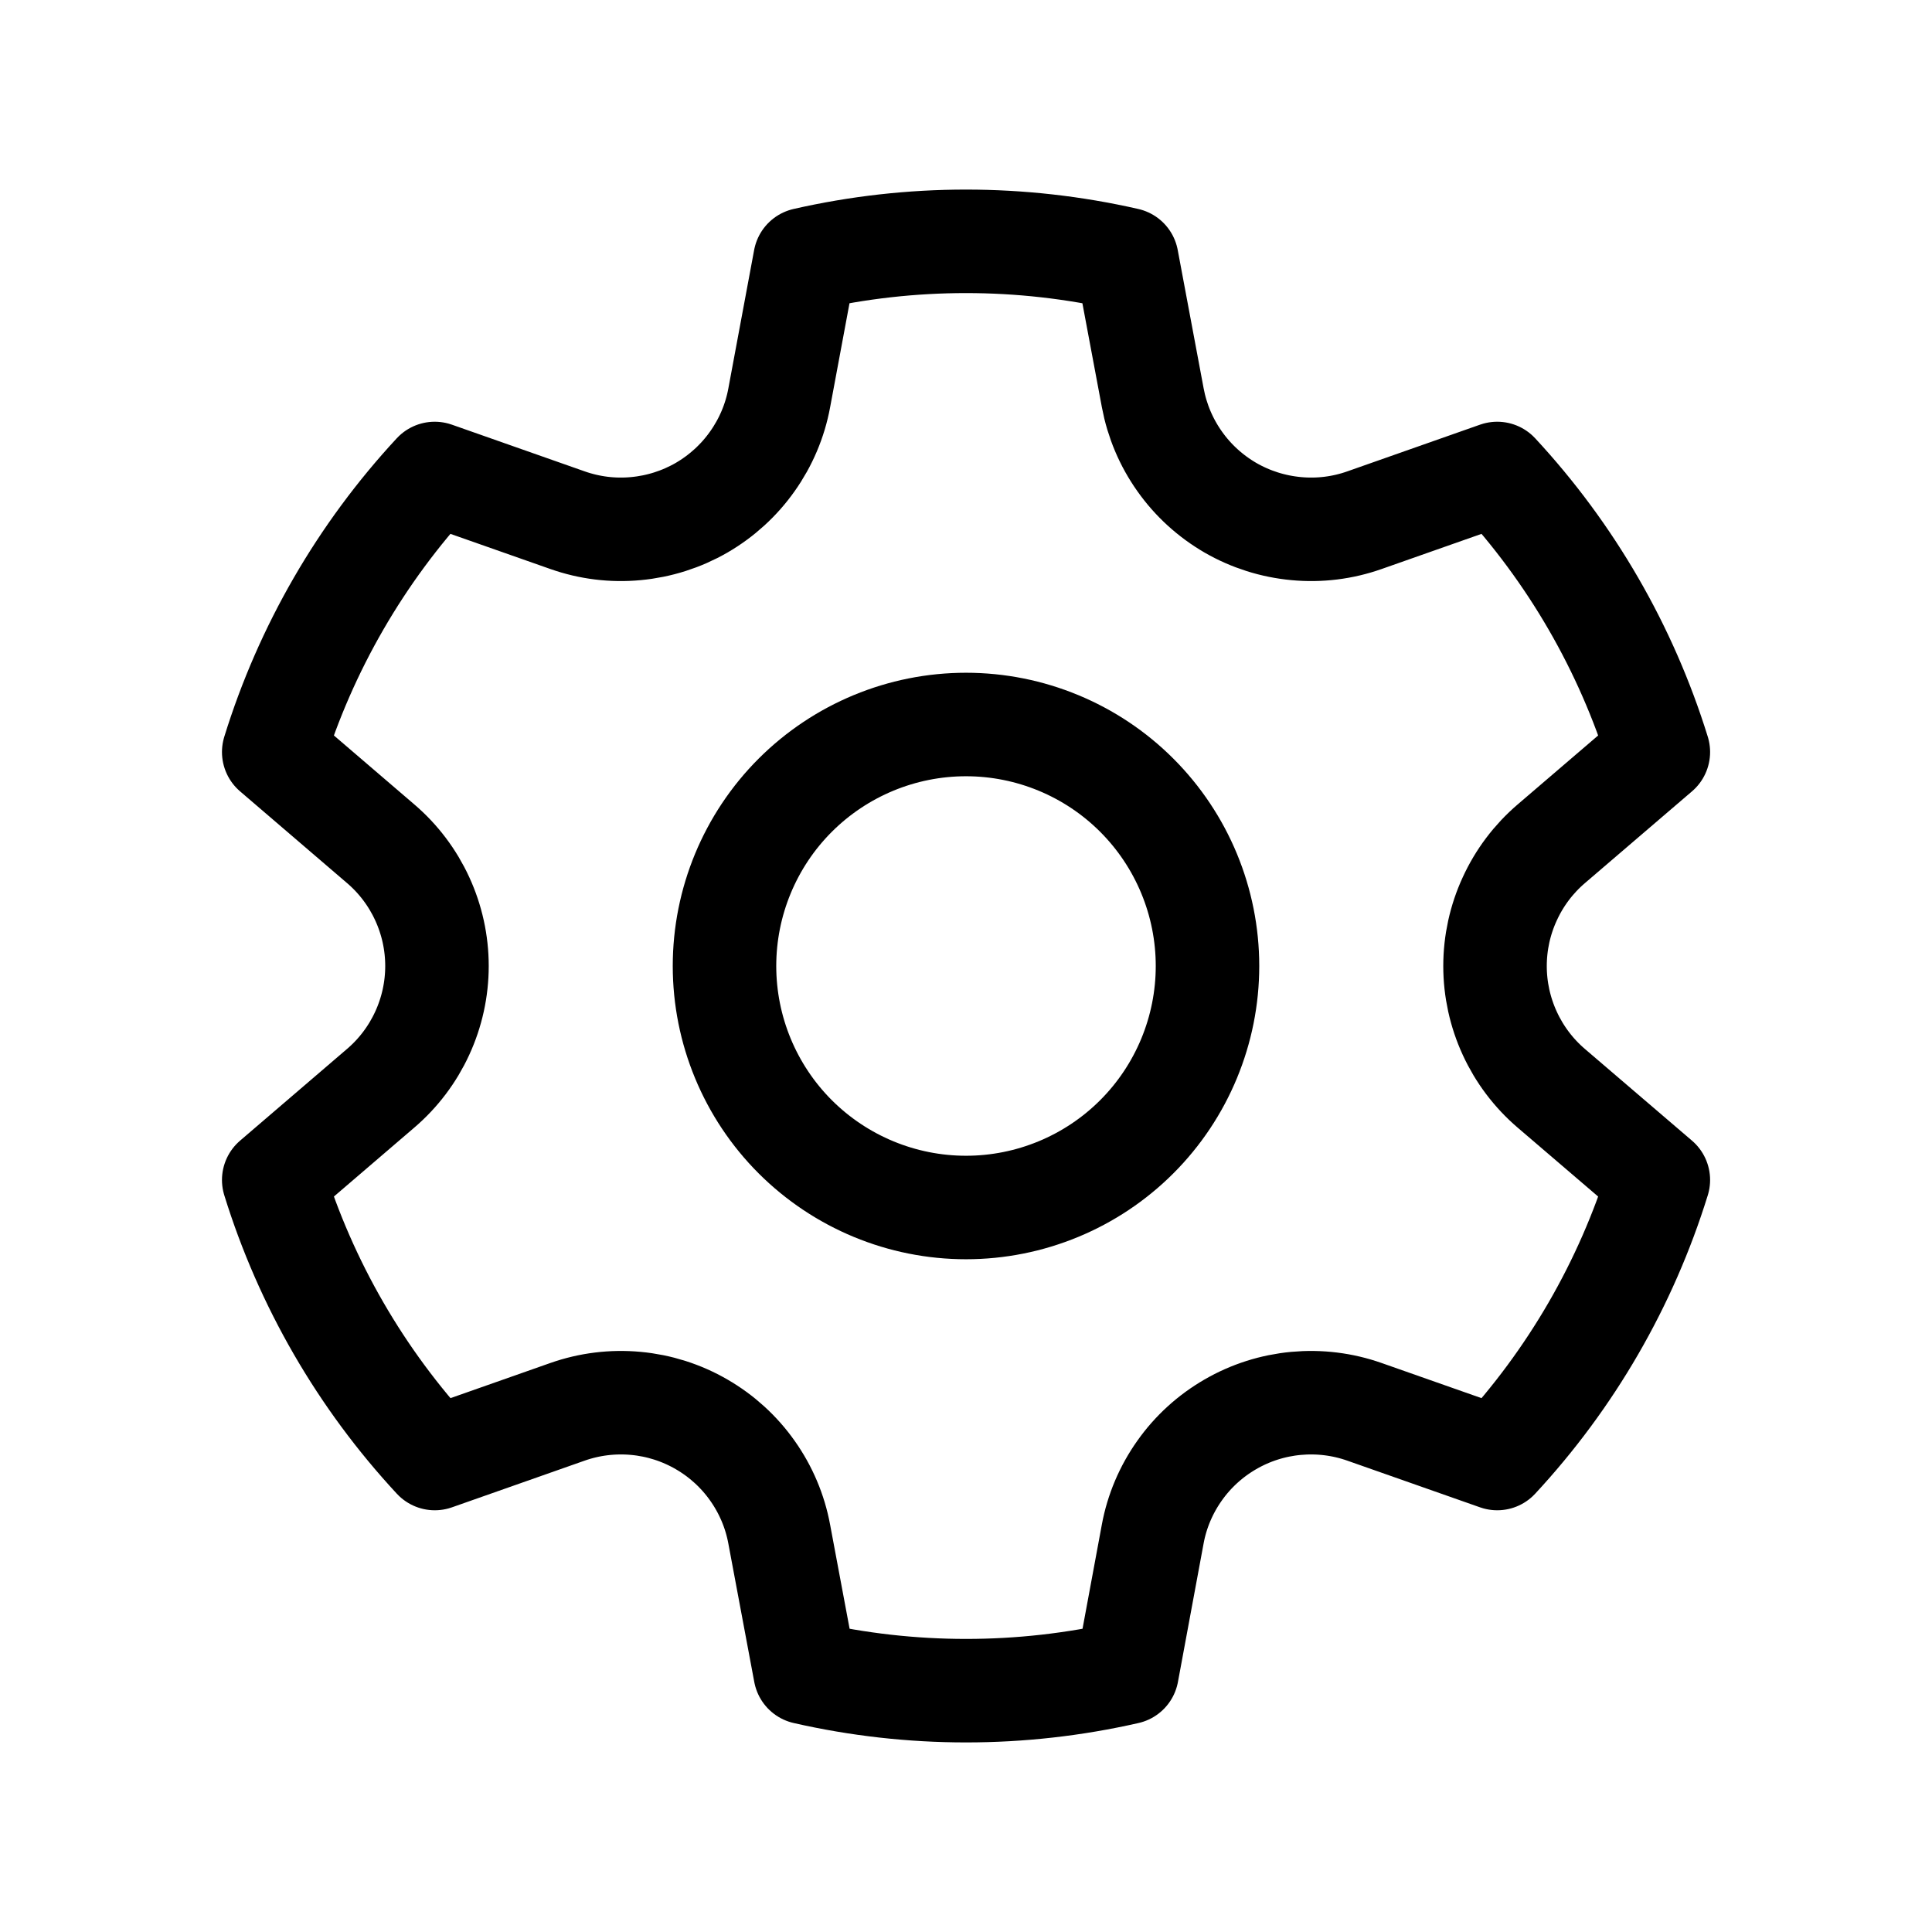 <svg width="28" height="28" viewBox="0 0 28 28" fill="none" xmlns="http://www.w3.org/2000/svg">
<g id="proicons:settings">
<path id="Vector" d="M8.225 7.539C8.543 7.651 8.881 7.693 9.216 7.661C9.551 7.63 9.875 7.527 10.167 7.359C10.458 7.19 10.71 6.961 10.904 6.686C11.099 6.411 11.232 6.098 11.293 5.767L11.667 3.76C13.202 3.41 14.796 3.41 16.331 3.76L16.707 5.767C16.769 6.098 16.901 6.411 17.096 6.686C17.29 6.961 17.542 7.19 17.833 7.359C18.125 7.527 18.449 7.63 18.785 7.661C19.12 7.693 19.458 7.651 19.775 7.539L21.699 6.862C22.77 8.016 23.568 9.396 24.034 10.899L22.482 12.229C22.226 12.448 22.021 12.72 21.881 13.026C21.74 13.331 21.667 13.664 21.667 14.001C21.667 14.337 21.74 14.67 21.881 14.976C22.021 15.281 22.226 15.553 22.482 15.772L24.034 17.101C23.568 18.605 22.77 19.984 21.699 21.138L19.774 20.461C19.456 20.349 19.119 20.308 18.783 20.339C18.448 20.37 18.124 20.473 17.832 20.642C17.541 20.81 17.289 21.039 17.095 21.314C16.9 21.589 16.767 21.902 16.706 22.233L16.334 24.24C14.798 24.59 13.204 24.59 11.669 24.24L11.293 22.233C11.232 21.902 11.099 21.589 10.904 21.314C10.71 21.039 10.458 20.81 10.167 20.642C9.875 20.473 9.551 20.37 9.216 20.339C8.881 20.308 8.543 20.349 8.225 20.461L6.301 21.138C5.23 19.984 4.433 18.605 3.967 17.101L5.518 15.771C5.774 15.552 5.979 15.28 6.119 14.975C6.26 14.669 6.333 14.336 6.333 14C6.333 13.664 6.26 13.331 6.119 13.025C5.979 12.72 5.774 12.448 5.518 12.229L3.967 10.899C4.432 9.396 5.23 8.016 6.3 6.862L8.225 7.539ZM14 10.5C14.928 10.5 15.819 10.869 16.475 11.525C17.131 12.181 17.5 13.072 17.5 14C17.5 14.928 17.131 15.819 16.475 16.475C15.819 17.131 14.928 17.5 14 17.5C13.072 17.5 12.182 17.131 11.525 16.475C10.869 15.819 10.5 14.928 10.5 14C10.5 13.072 10.869 12.181 11.525 11.525C12.182 10.869 13.072 10.5 14 10.5Z" stroke="black" stroke-width="1.5" stroke-linecap="round" stroke-linejoin="round"/>
</g>
</svg>

